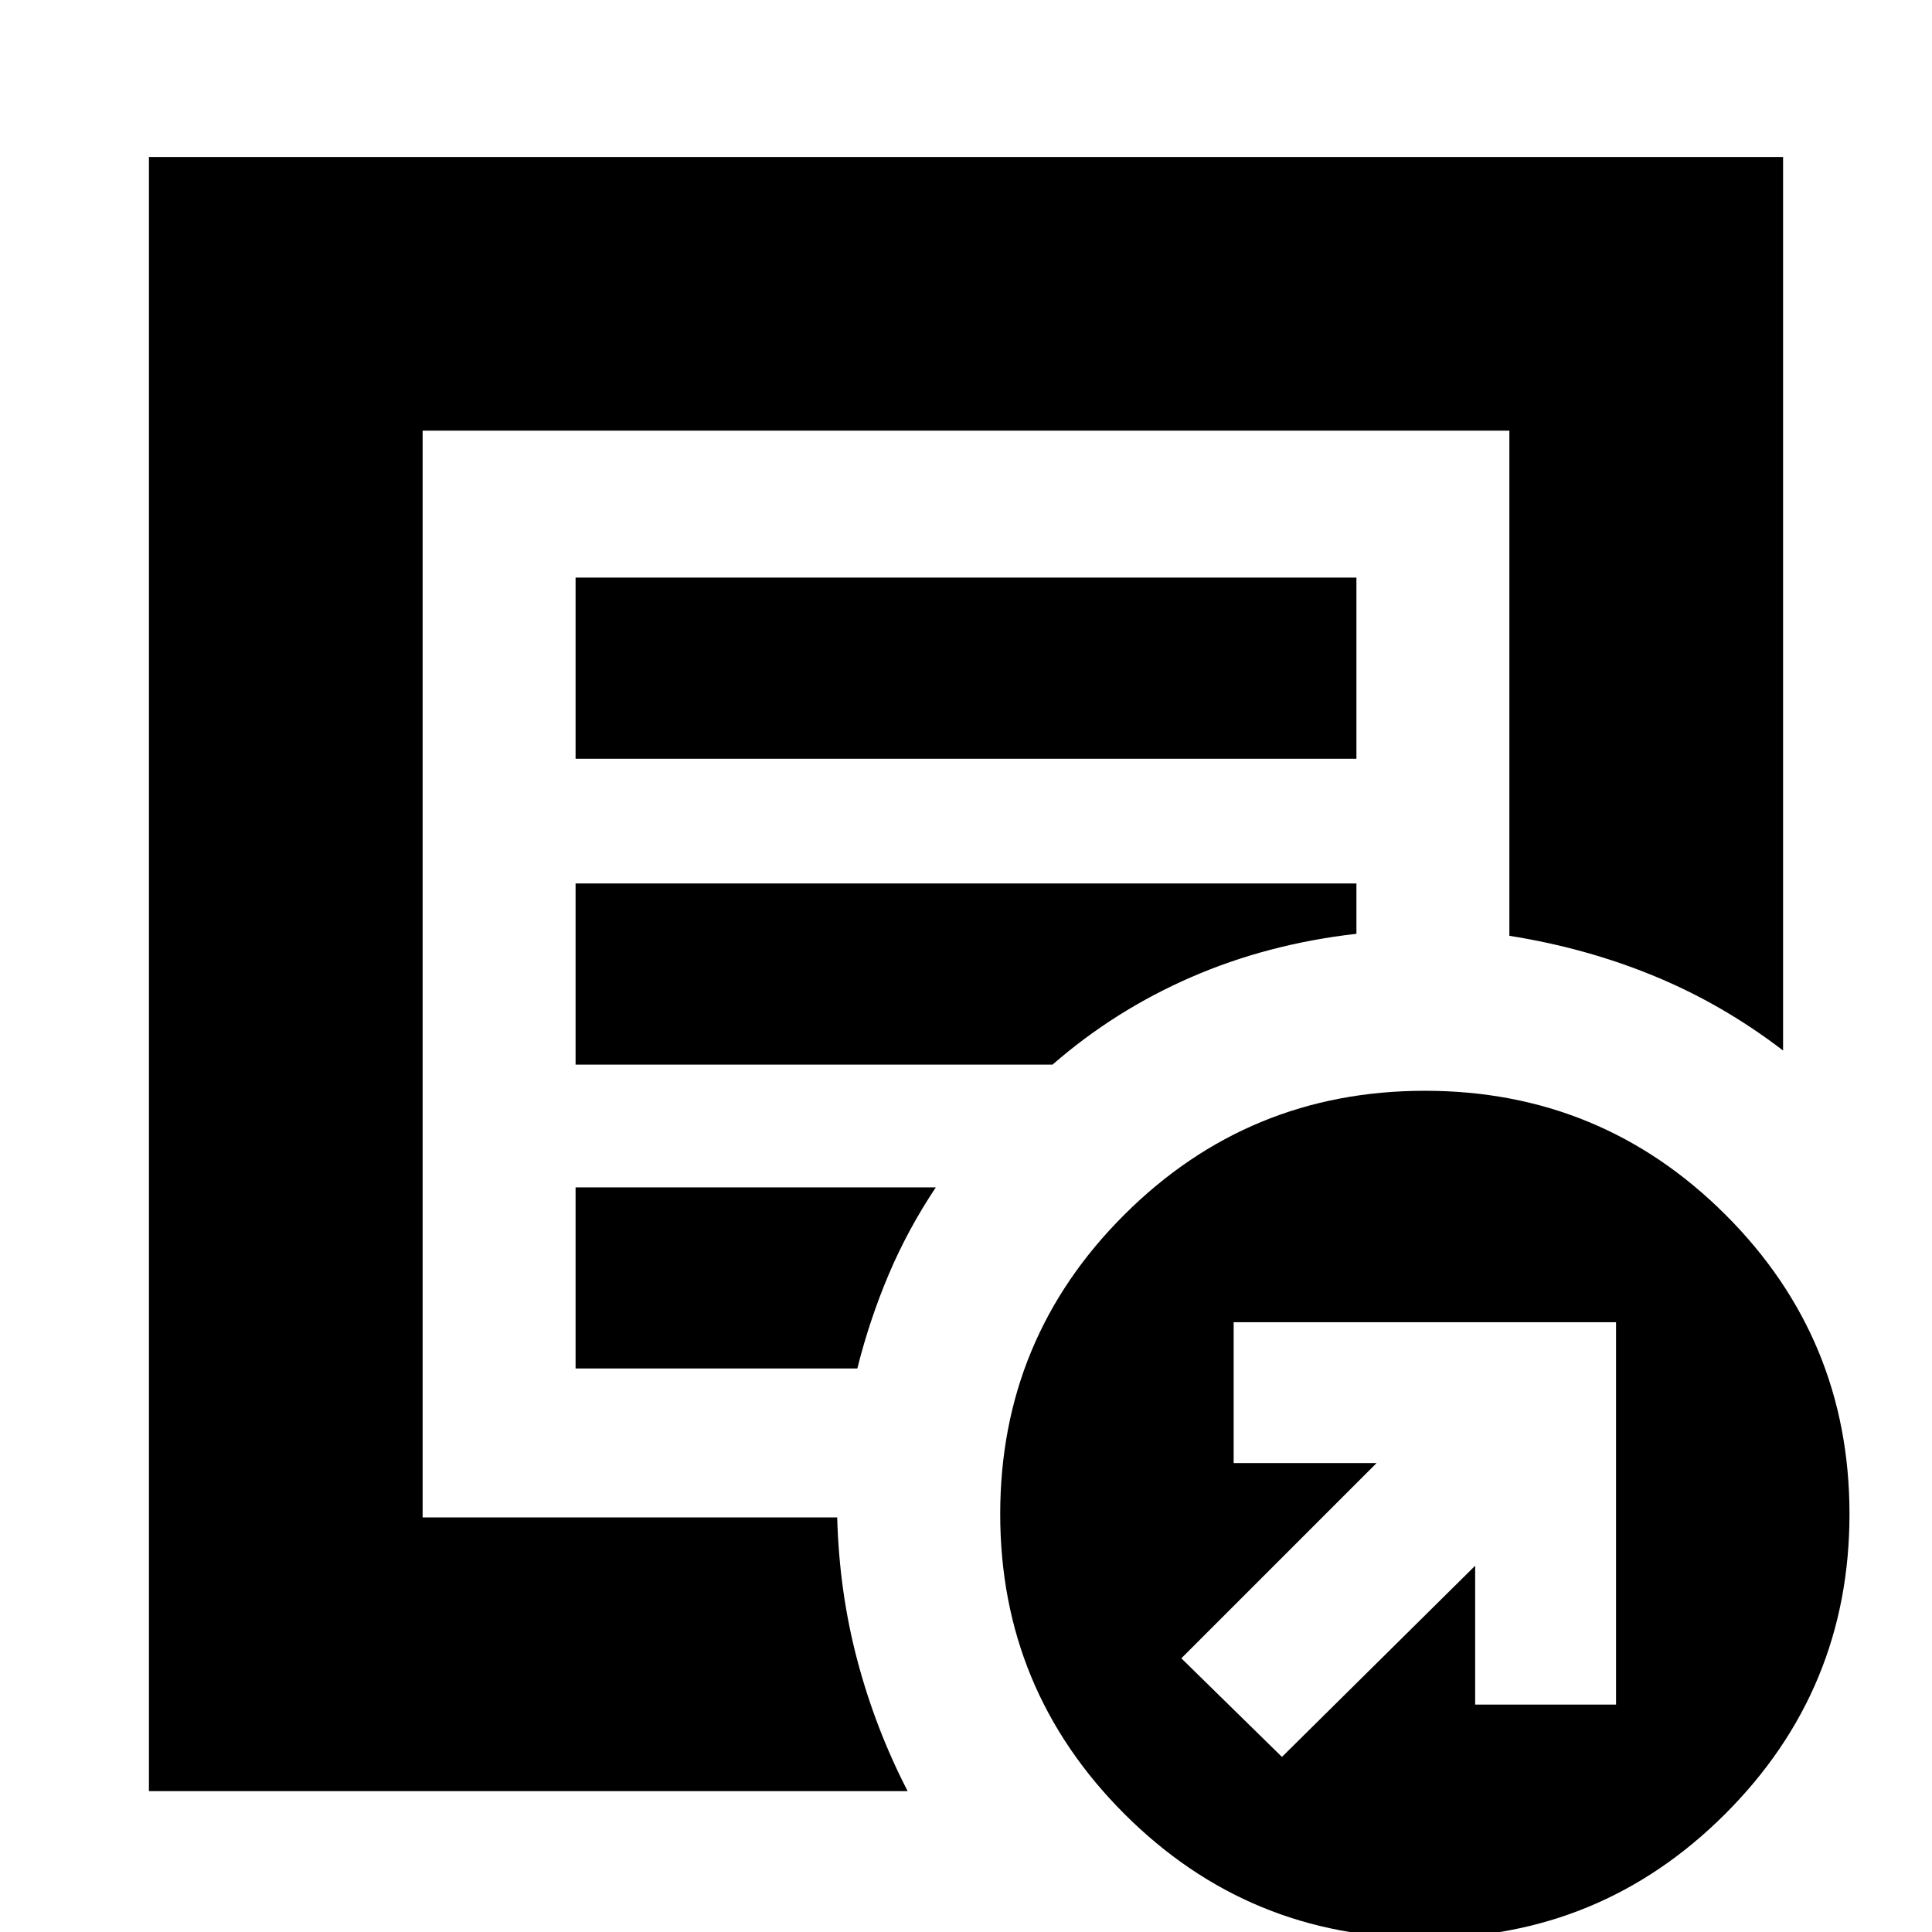 <svg xmlns="http://www.w3.org/2000/svg" height="24" viewBox="0 -960 960 960" width="24"><path d="m637-87 96-95v69h70v-190H613v70h71l-97 97 50 49ZM74-70v-812h812v444q-30-23-64-37t-72-20v-251H210v540h206q1 37 10 71t25 65H74Zm136-137v1.47V-746v251-2 290Zm76-73h140q6-24 15.5-46.5T465-370H286v90Zm0-151h237q31-27 69-43.5t82-21.5v-25H286v90Zm0-152h388v-90H286v90ZM707.96 3q-87.58 0-149.27-61.69Q497-120.38 497-207.67q0-87.29 61.73-148.81Q620.46-418 708.04-418q87.58 0 149.27 61.52Q919-294.96 919-207.67q0 87.29-61.73 148.98Q795.54 3 707.96 3Z"/></svg>